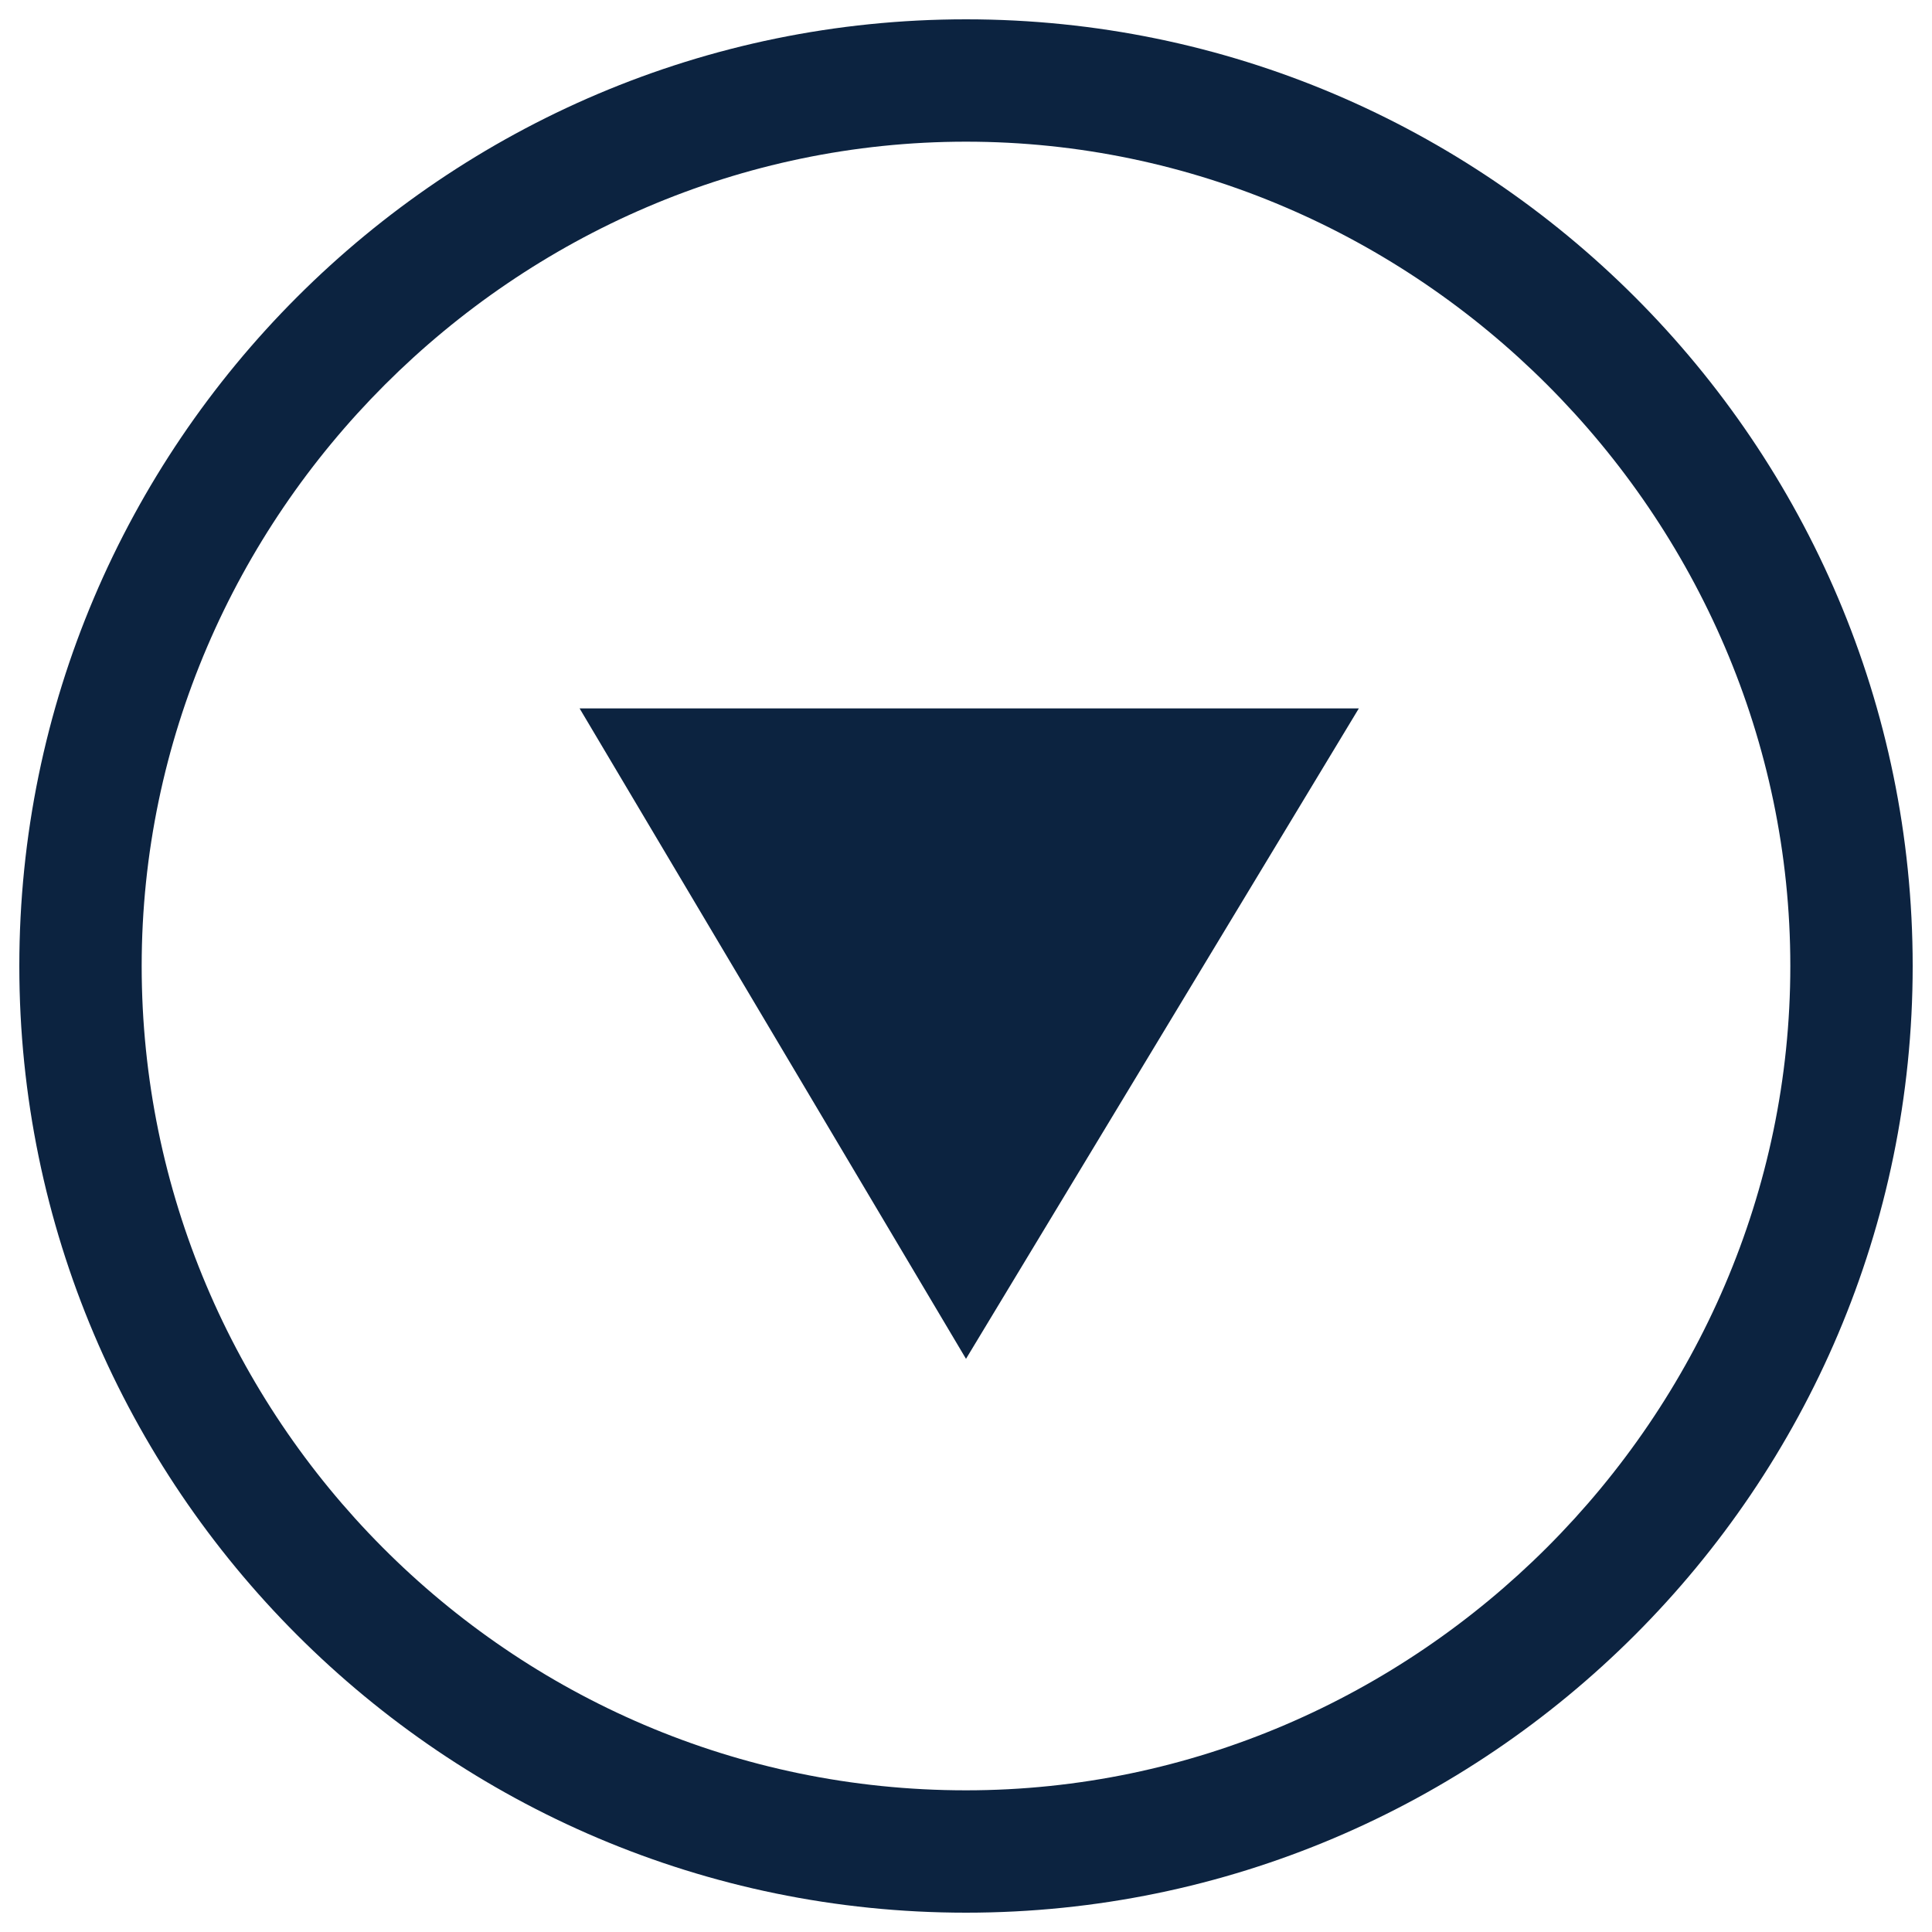 <svg id='Layer_1' xmlns='http://www.w3.org/2000/svg' viewBox='0 0 30 30'><style>.st0{fill:#0c2340}</style><path class='st0' d='M29.7 15c0 8.1-6.6 14.7-14.7 14.7S.3 23.1.3 15 6.9.3 15 .3 29.7 6.9 29.7 15zM2.2 15C2.2 22 8 27.8 15 27.8c7 0 12.8-5.7 12.8-12.8C27.8 8 22 2.2 15 2.2 8 2.2 2.2 8 2.2 15z' transform='rotate(90 15 15)'/><path class='st0' d='M15 21.1L9 11h12.1L15 21.1z'/></svg>
